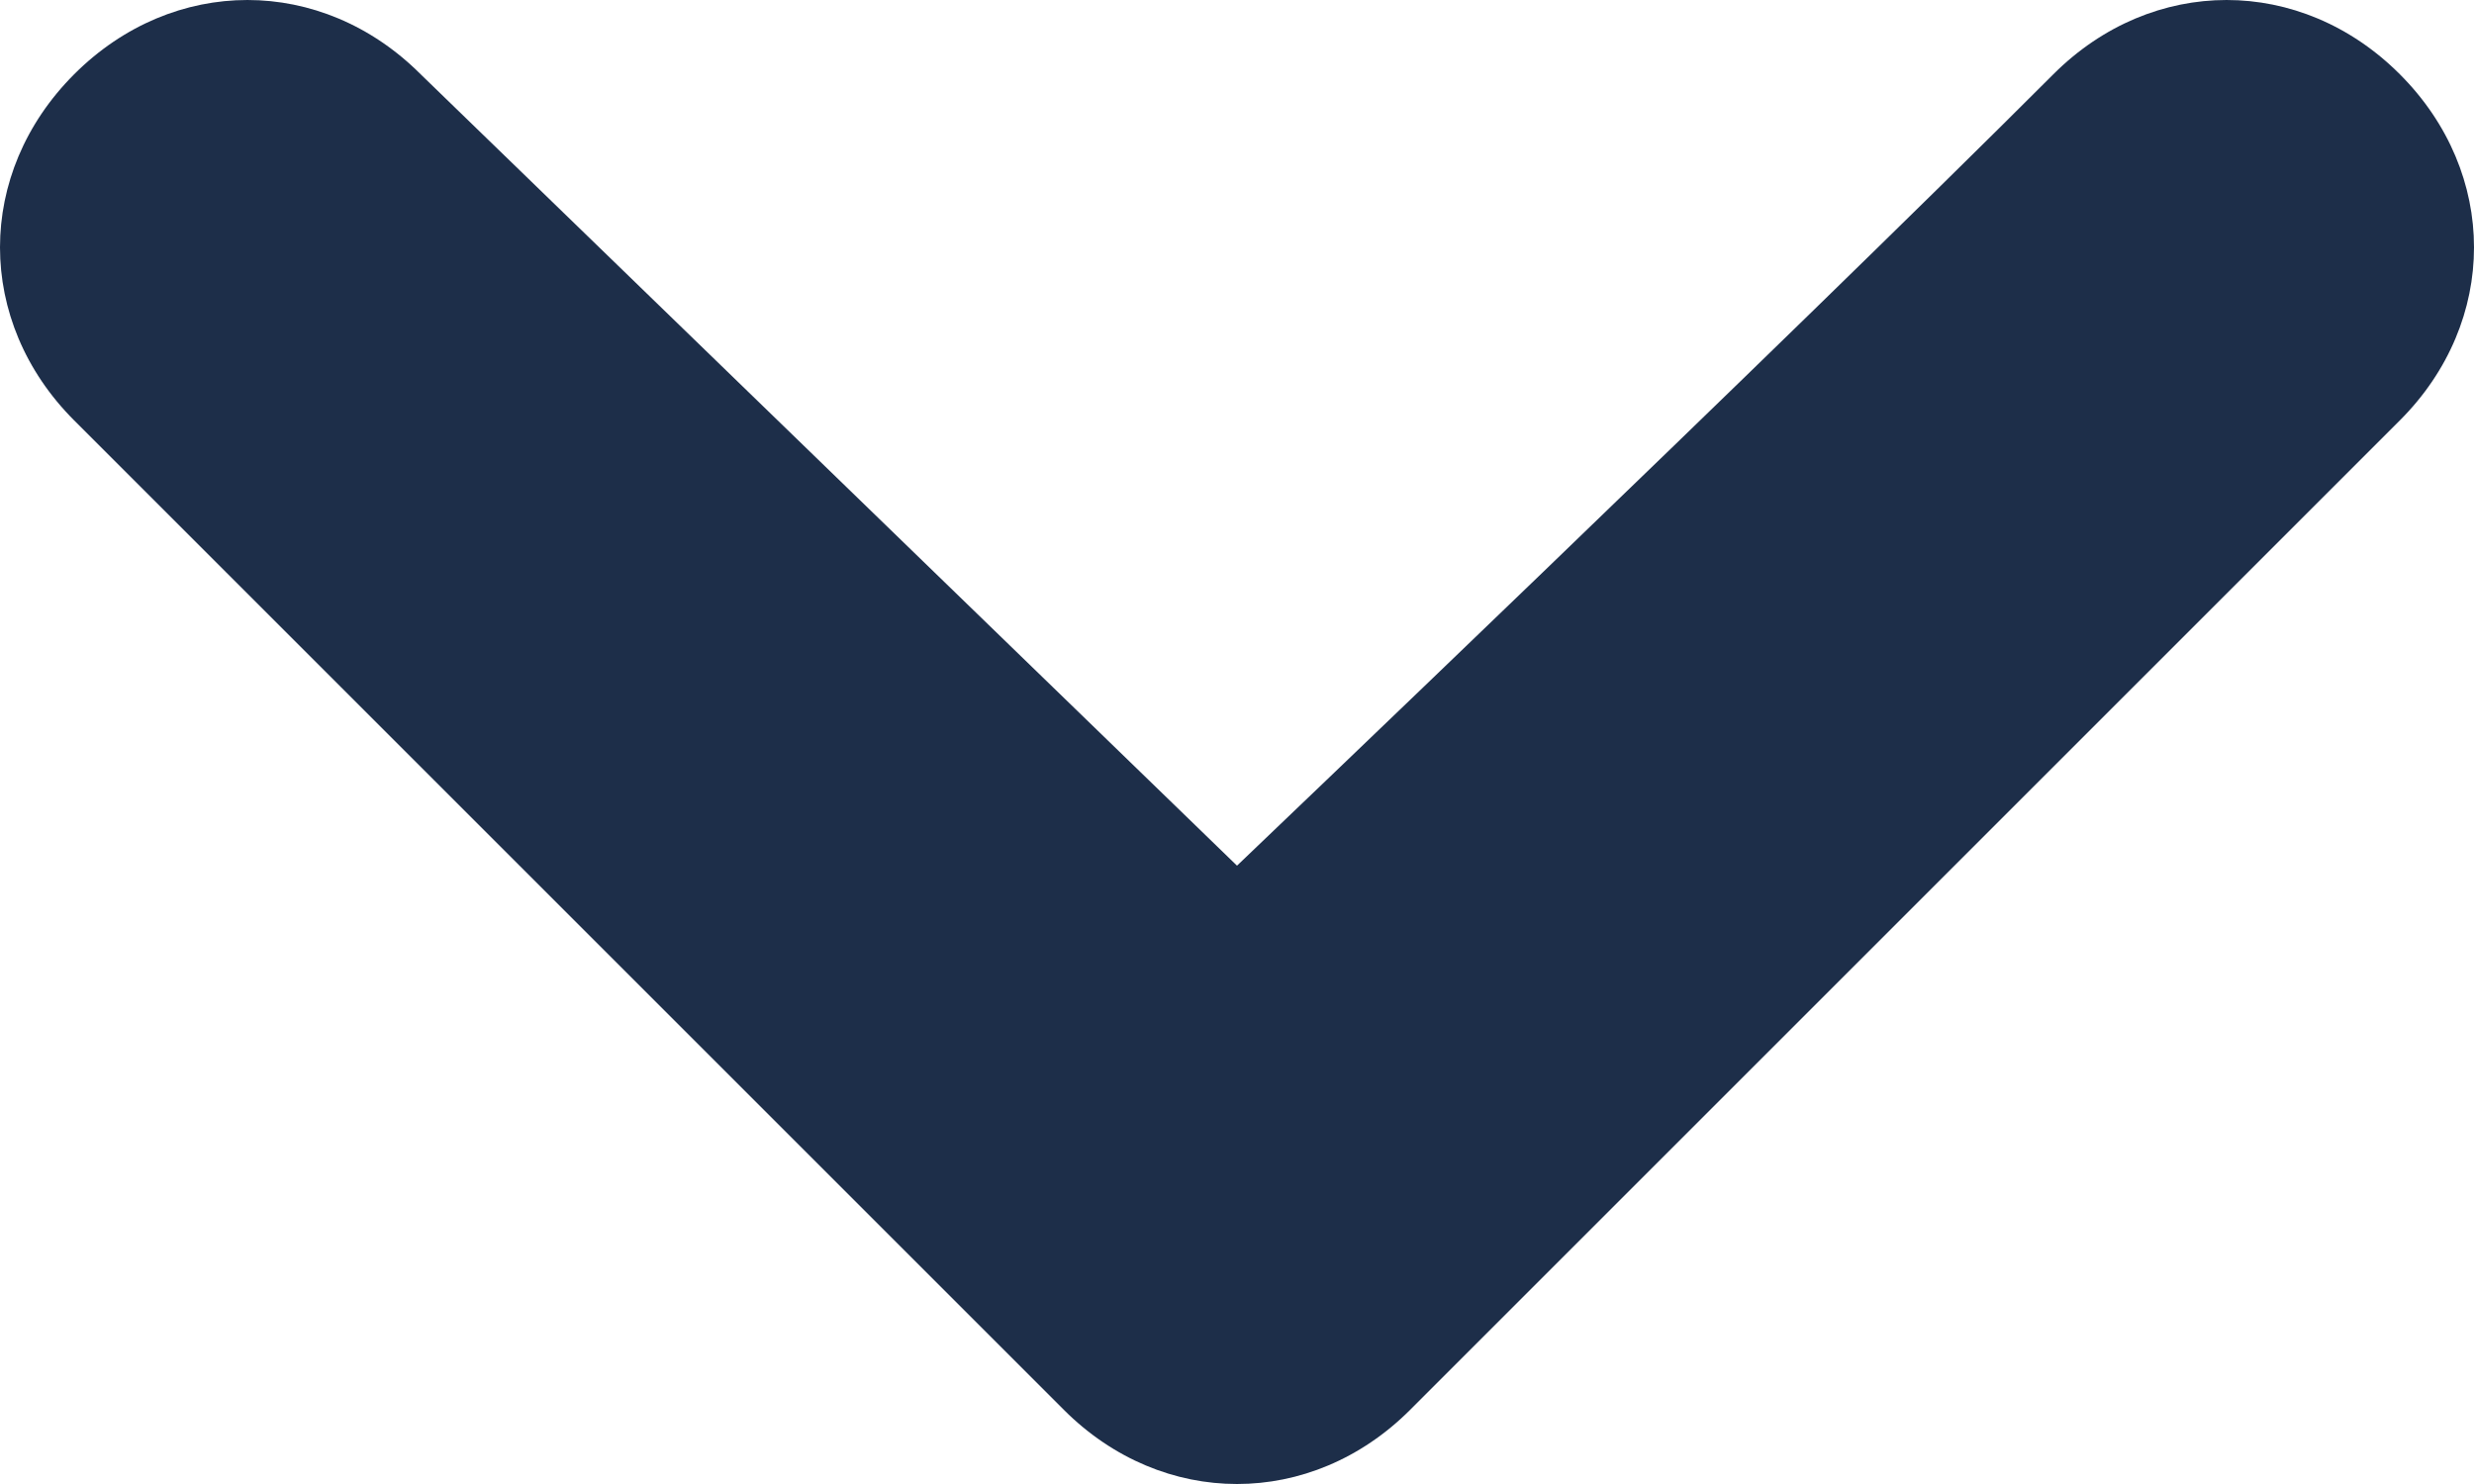 <?xml version="1.0" encoding="utf-8"?>
<!-- Generator: Adobe Illustrator 19.0.0, SVG Export Plug-In . SVG Version: 6.00 Build 0)  -->
<svg version="1.1" id="SvgjsSvg1000" xmlns:svgjs="http://svgjs.com/svgjs"
	 xmlns="http://www.w3.org/2000/svg" xmlns:xlink="http://www.w3.org/1999/xlink" x="0px" y="0px" viewBox="-298 394 10 6"
	 enable-background="new -298 394 10 6" xml:space="preserve">
<title>Path 7</title>
<desc>Created with Avocode.</desc>
<path id="SvgjsPath1007" fill="#1D2E49" d="M-296.3,394.3c-0.4-0.4-1-0.4-1.4,0c-0.4,0.4-0.4,1,0,1.4l4,4c0.4,0.4,1,0.4,1.4,0l4-4
	c0.4-0.4,0.4-1,0-1.4c-0.4-0.4-1-0.4-1.4,0c-1.1,1.1-3.3,3.2-3.3,3.2L-296.3,394.3z"/>
</svg>

